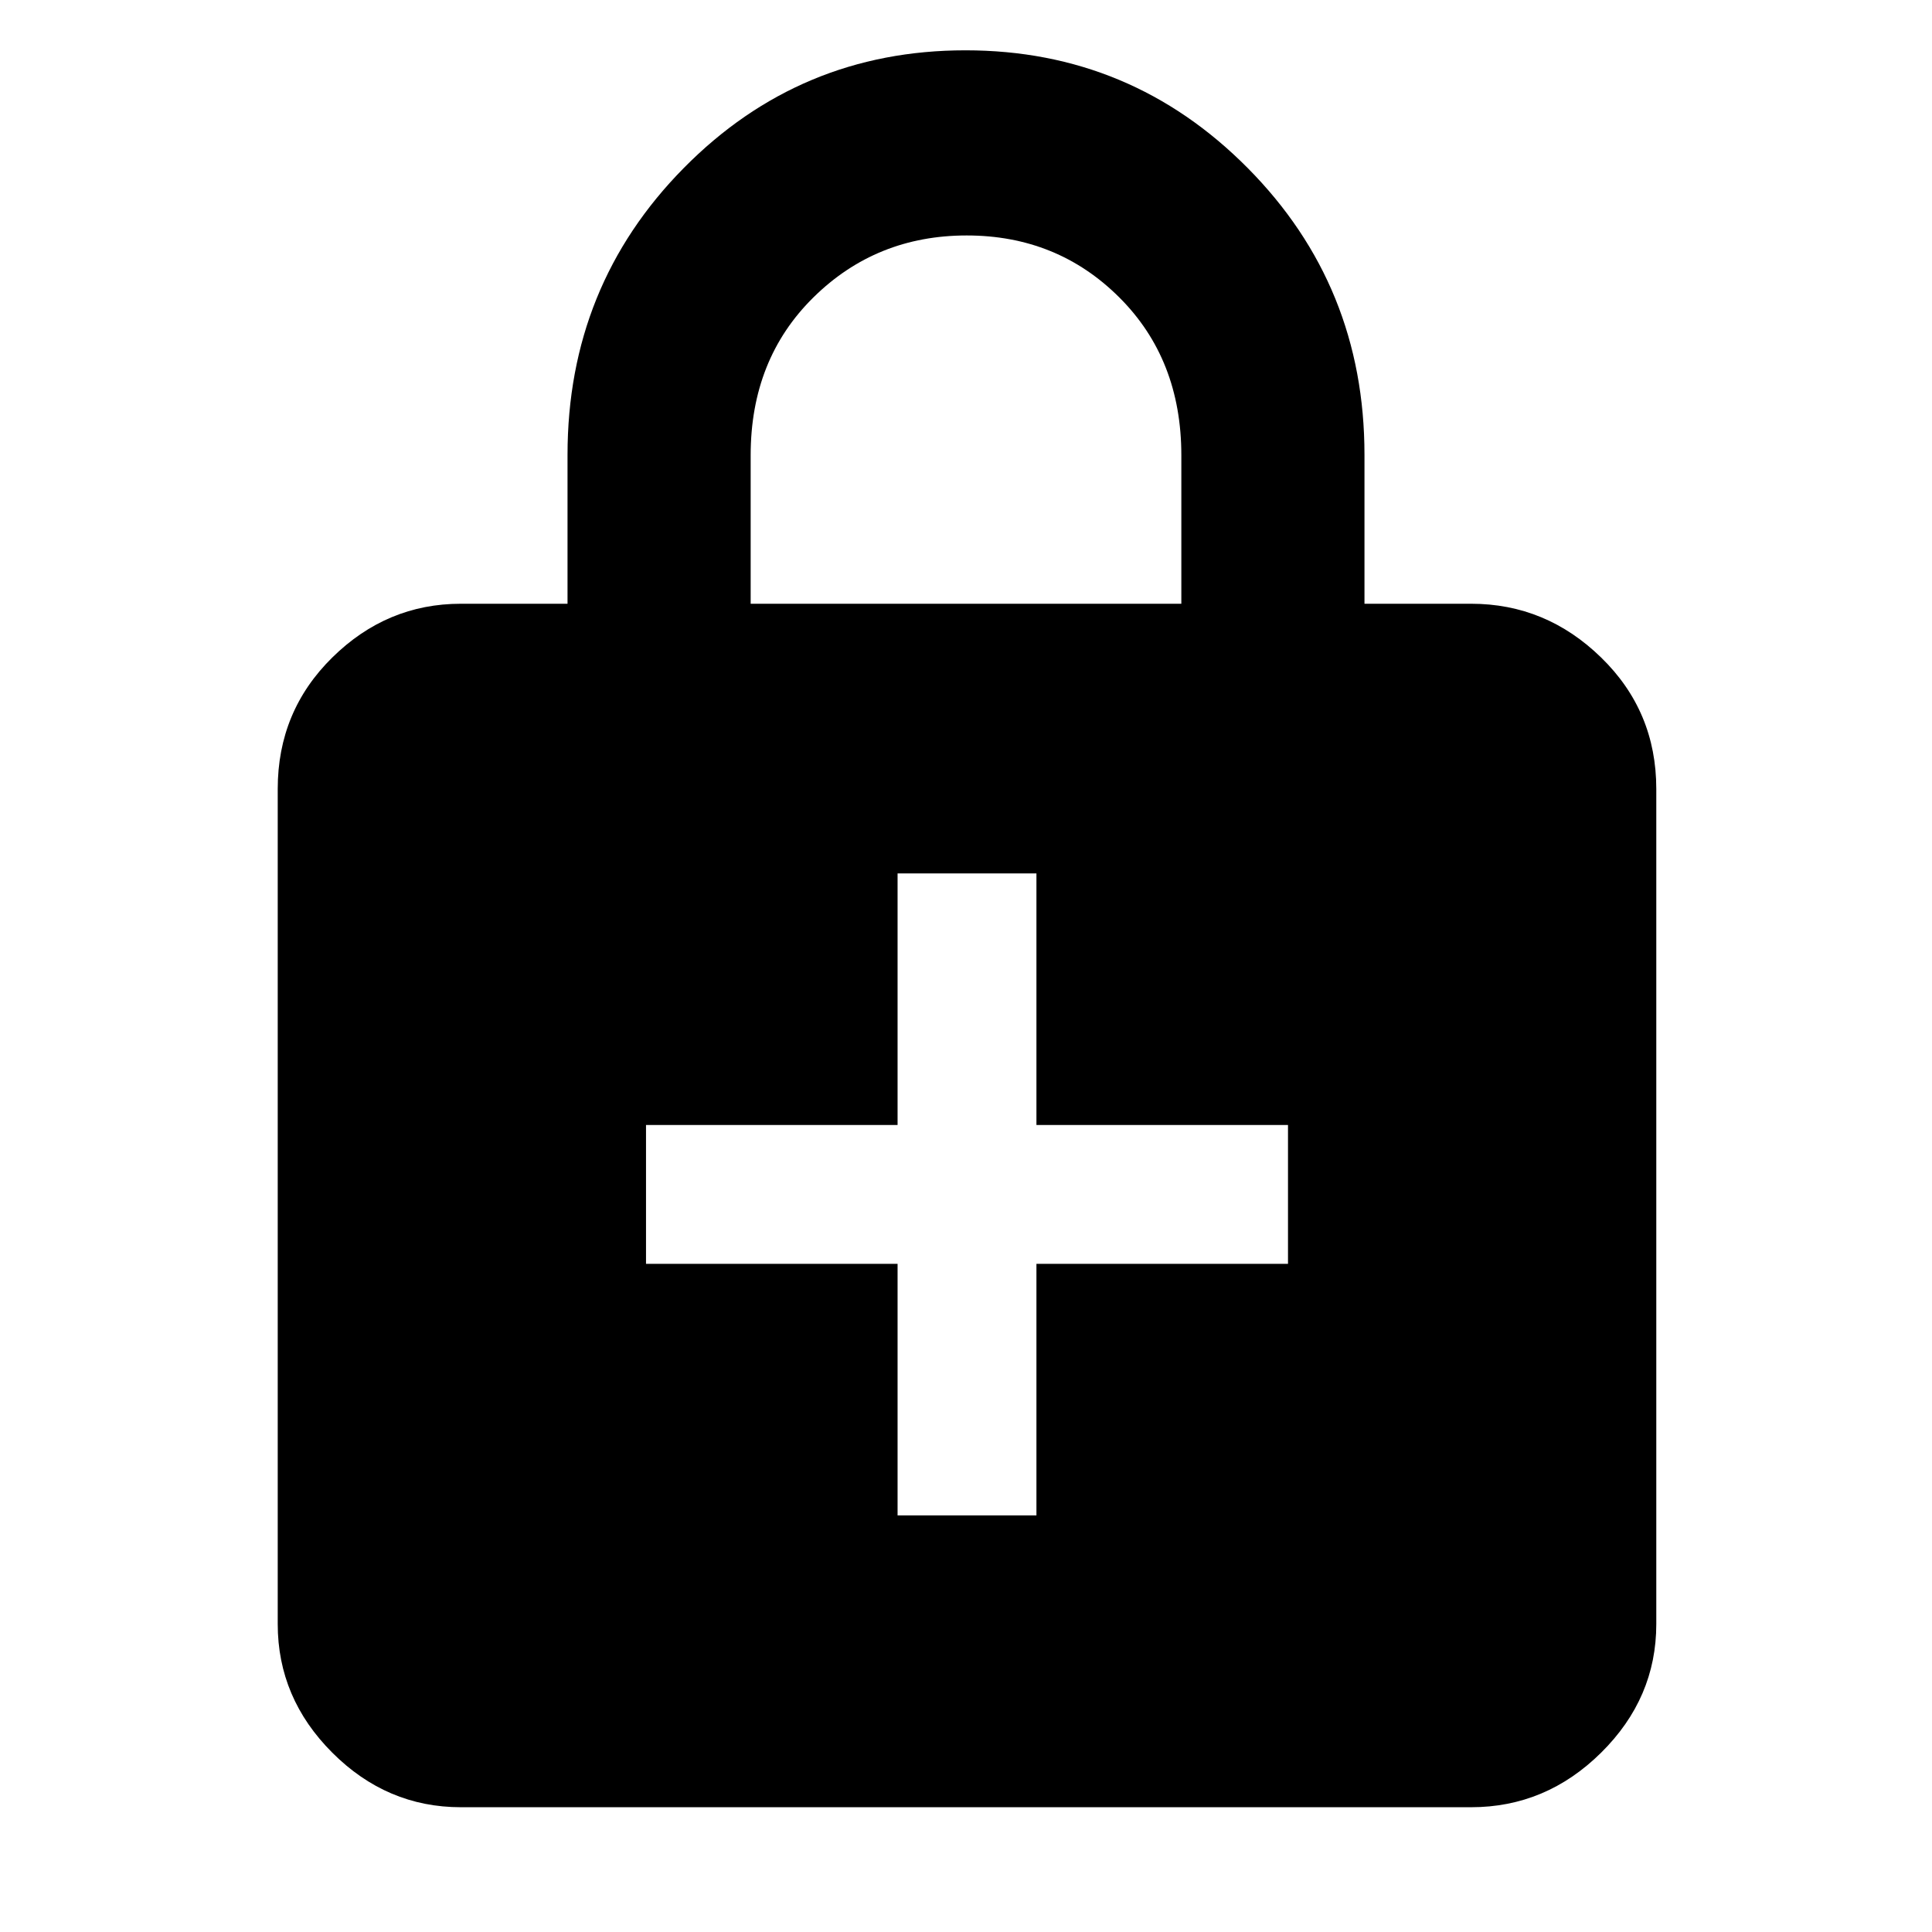 <svg xmlns="http://www.w3.org/2000/svg" height="48" viewBox="0 -960 960 960" width="48"><path d="M446-207h69v-125h125v-69H515v-125h-69v125H321v69h125v125ZM229-62q-36.78 0-63.89-27.11T138-153v-415q0-38.59 27.11-65.29Q192.22-660 229-660h53v-74q0-83.97 57.73-142.48 57.73-58.52 140-58.52Q562-935 620-876.48q58 58.51 58 142.48v74h53q37.19 0 64.59 26.71Q823-606.59 823-568v415q0 36.78-27.41 63.89Q768.19-62 731-62H229Zm144-598h214v-73.77q0-47.73-30.86-78.48Q525.29-843 480.35-843q-44.93 0-76.14 30.75T373-733.77V-660Z"/></svg>
